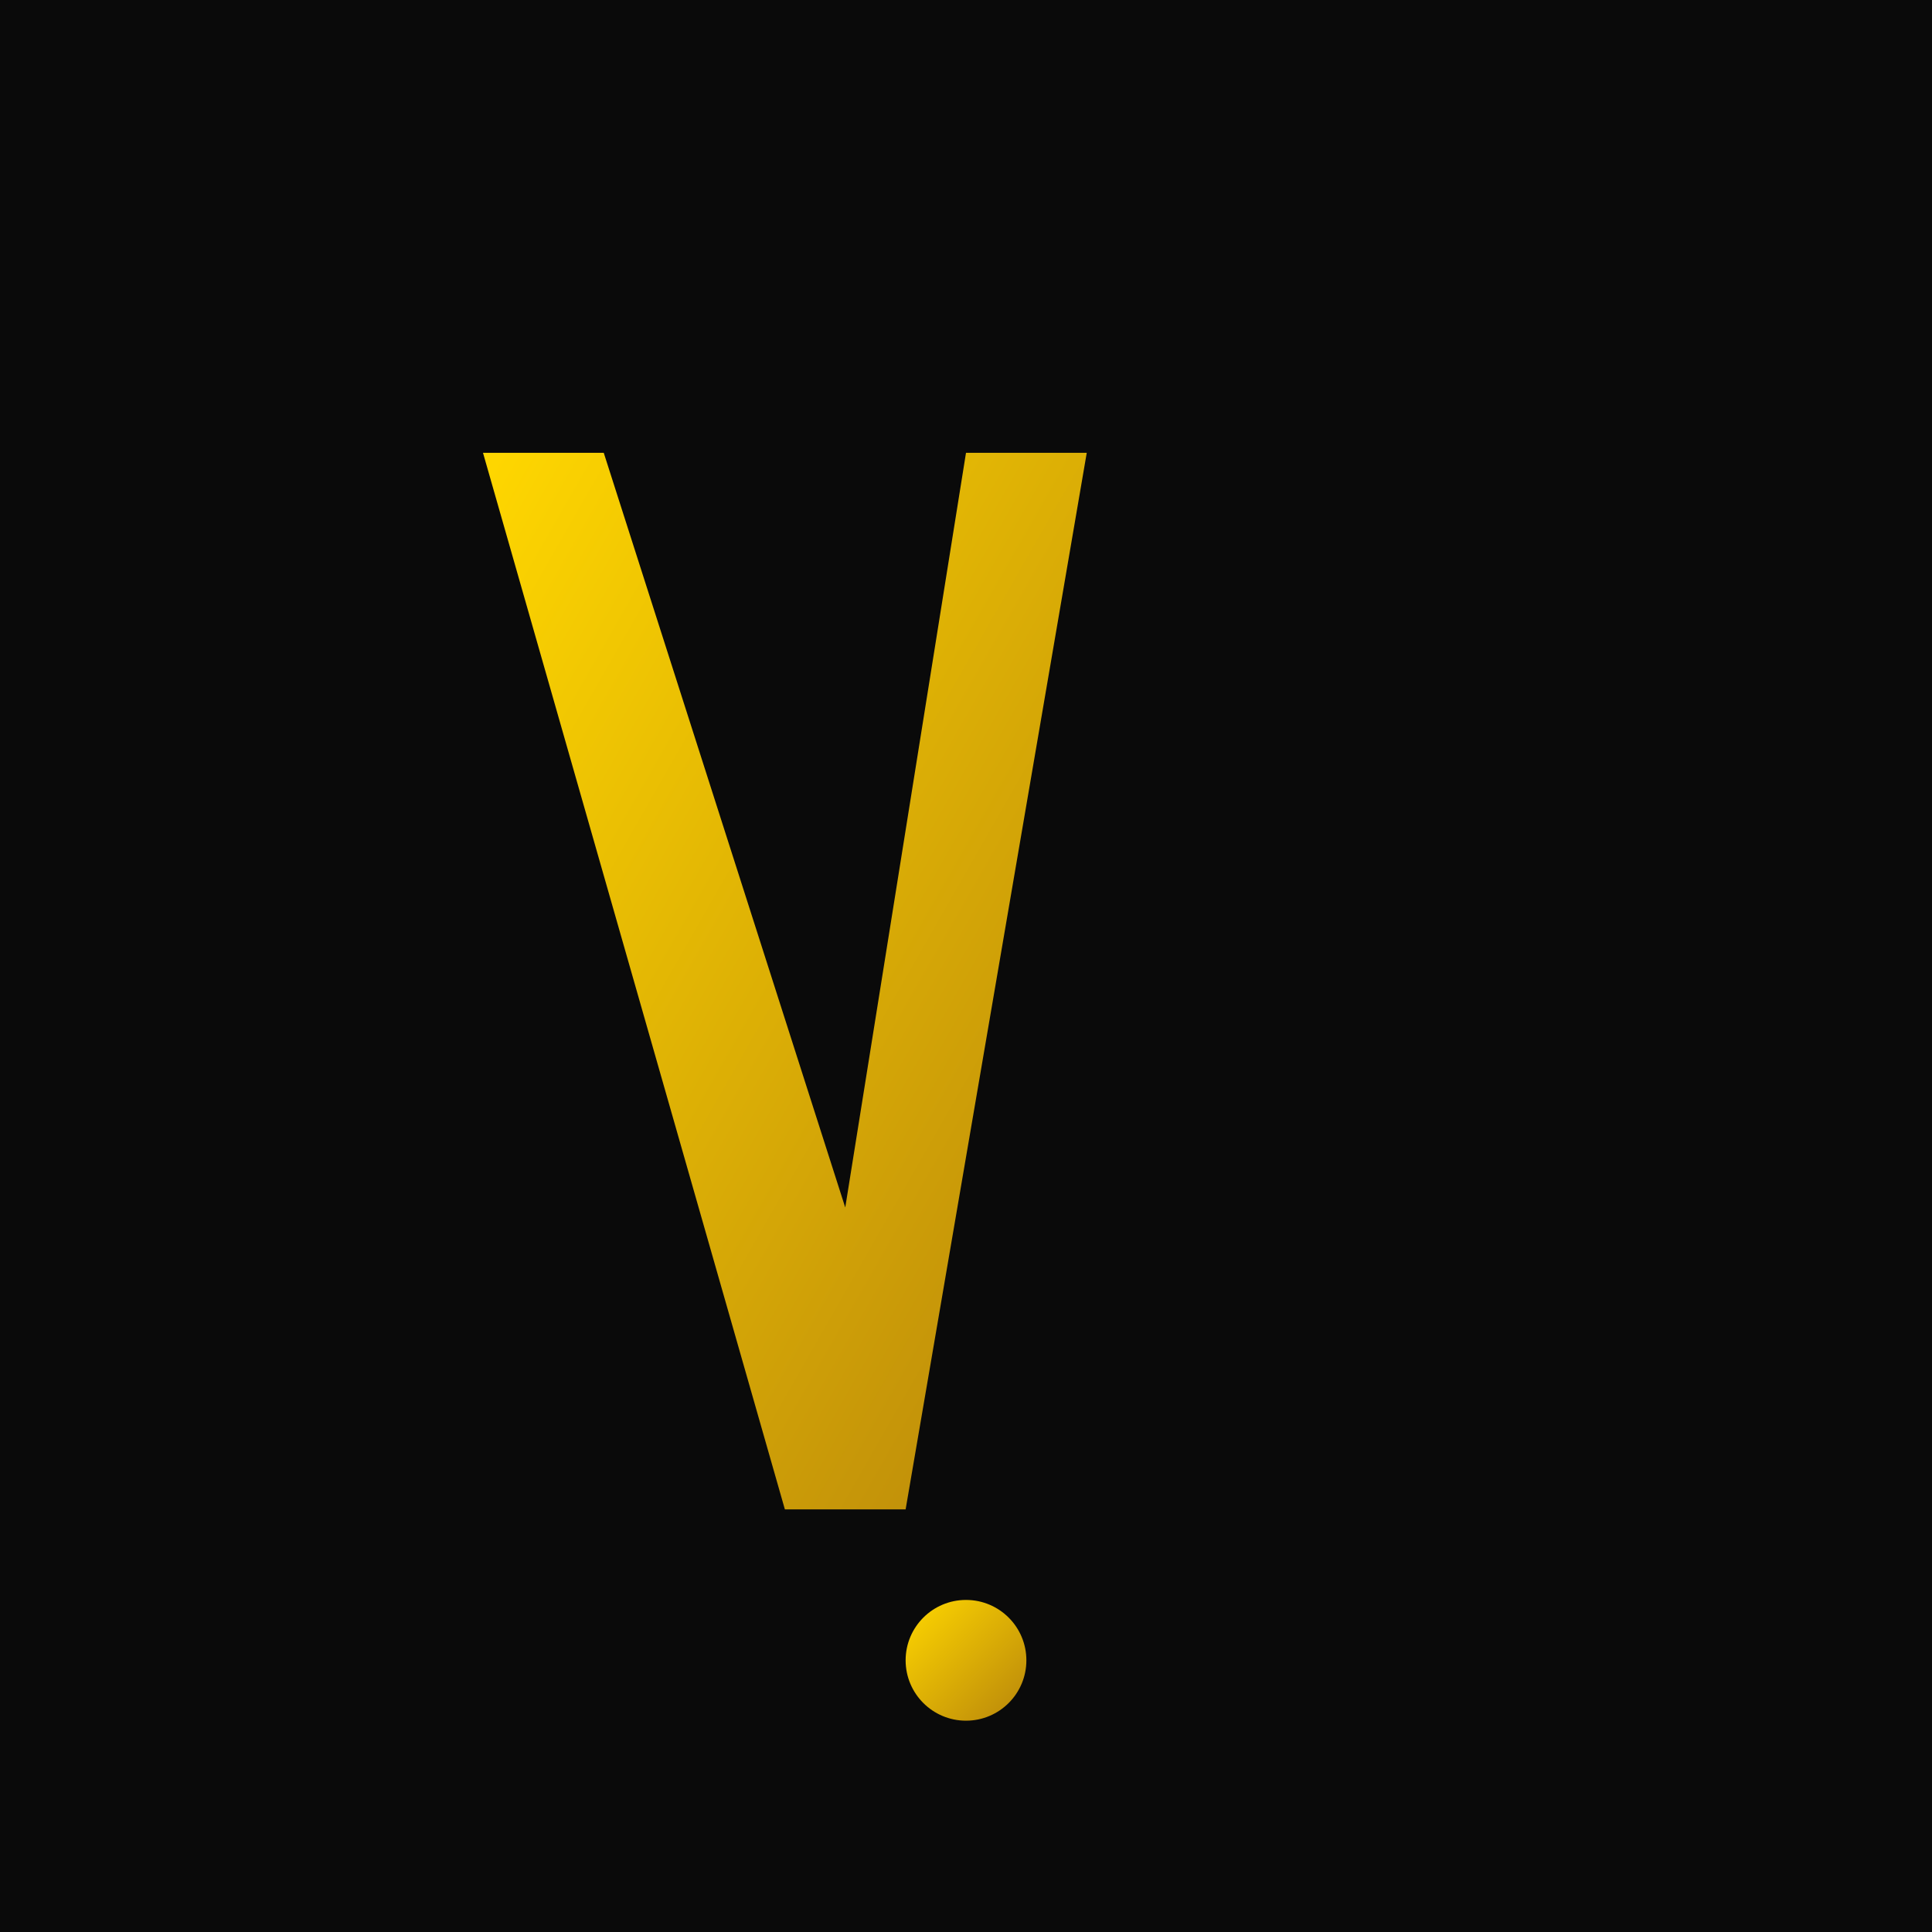 <svg xmlns="http://www.w3.org/2000/svg" viewBox="0 0 64 64" width="64" height="64">
    <defs>
        <linearGradient id="goldGrad" x1="0%" y1="0%" x2="100%" y2="100%">
            <stop offset="0%" style="stop-color:#FFD700"/>
            <stop offset="100%" style="stop-color:#B8860B"/>
        </linearGradient>
    </defs>
    <rect width="64" height="64" fill="#0a0a0a"/>
    <path d="M20 15 L28 40 L32 15 L36 15 L30 50 L26 50 L16 15 Z" fill="url(#goldGrad)"/>
    <circle cx="32" cy="55" r="2" fill="url(#goldGrad)"/>
</svg>